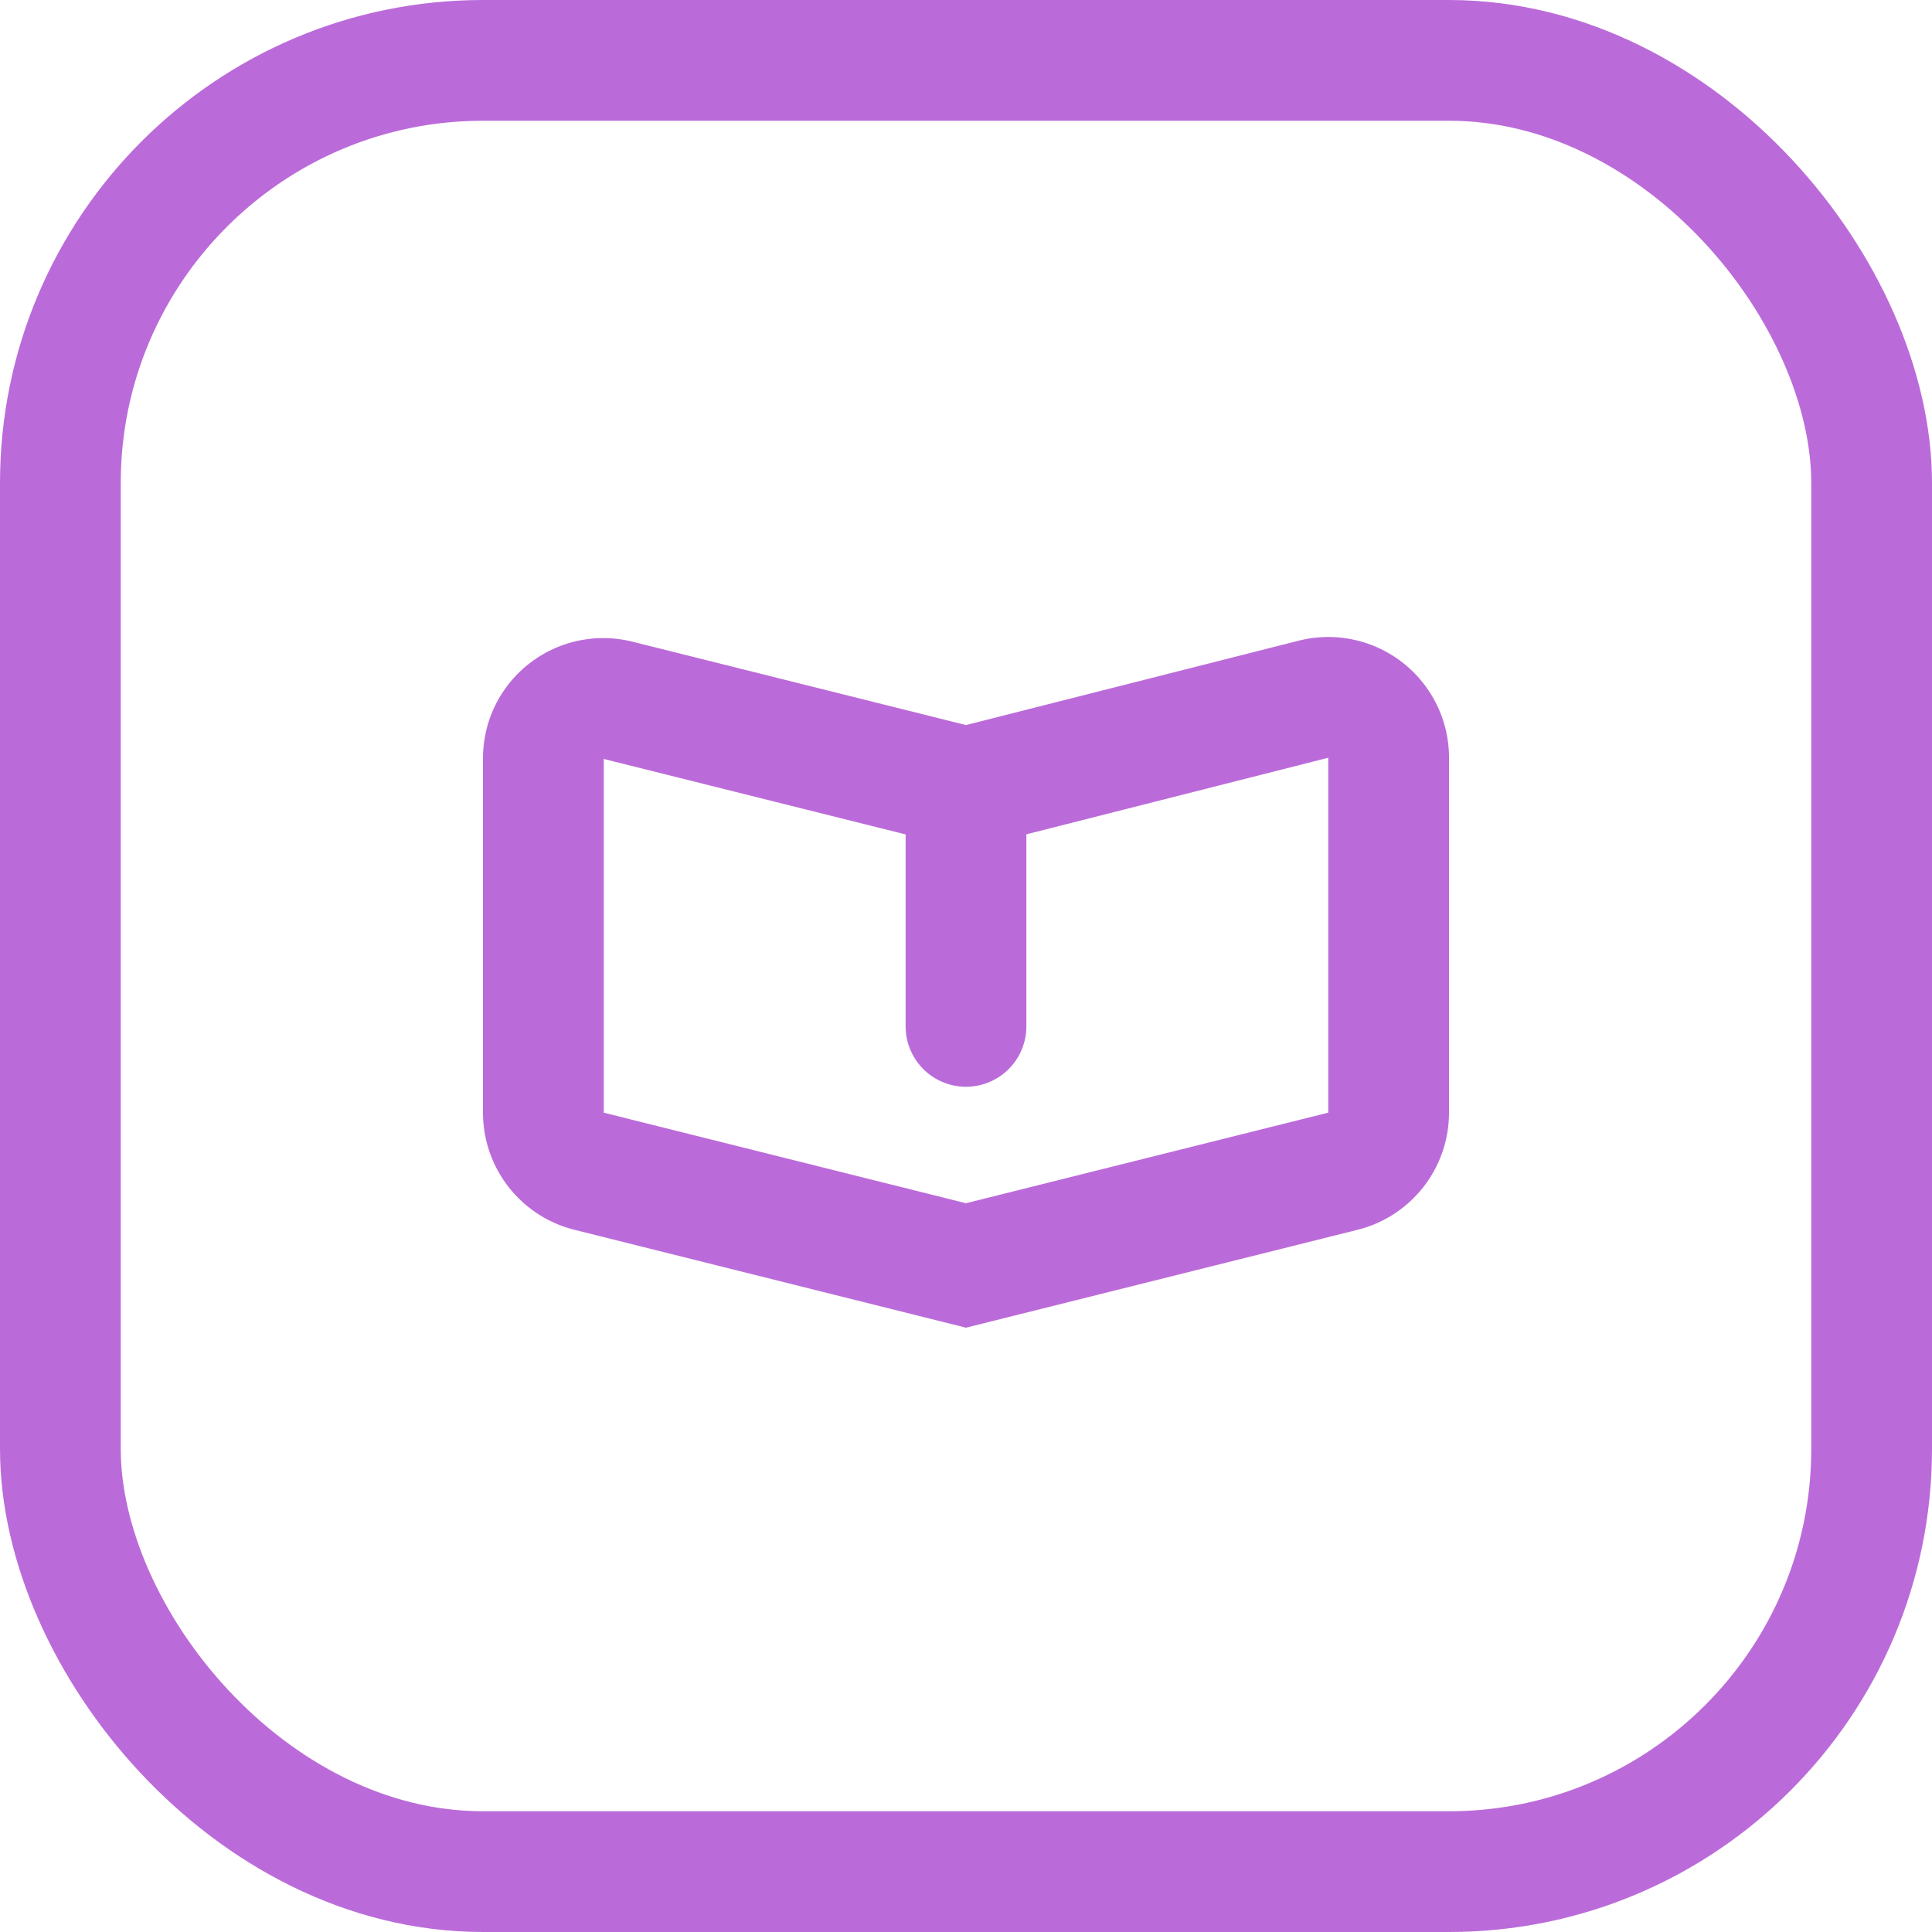 <svg width="16" height="16" viewBox="0 0 16 16" fill="none" xmlns="http://www.w3.org/2000/svg"><rect x=".5" y=".5" width="15" height="15" rx="3.5" stroke="#BB6BD9" class="svg-colorized-el__stroke"/><path d="M7.88 6.49l.12.03.12-.03 2.76-.7a.5.5 0 01.62.5v2.93a.5.5 0 01-.38.48L8 10.48 4.88 9.7a.5.5 0 01-.38-.48V6.28c0-.32.3-.56.62-.48l2.76.69z" stroke="#BB6BD9" class="svg-colorized-el__stroke"/><path d="M7.5 8.5a.5.5 0 001 0h-1zm0-2v2h1v-2h-1z" fill="#BB6BD9"/></svg>